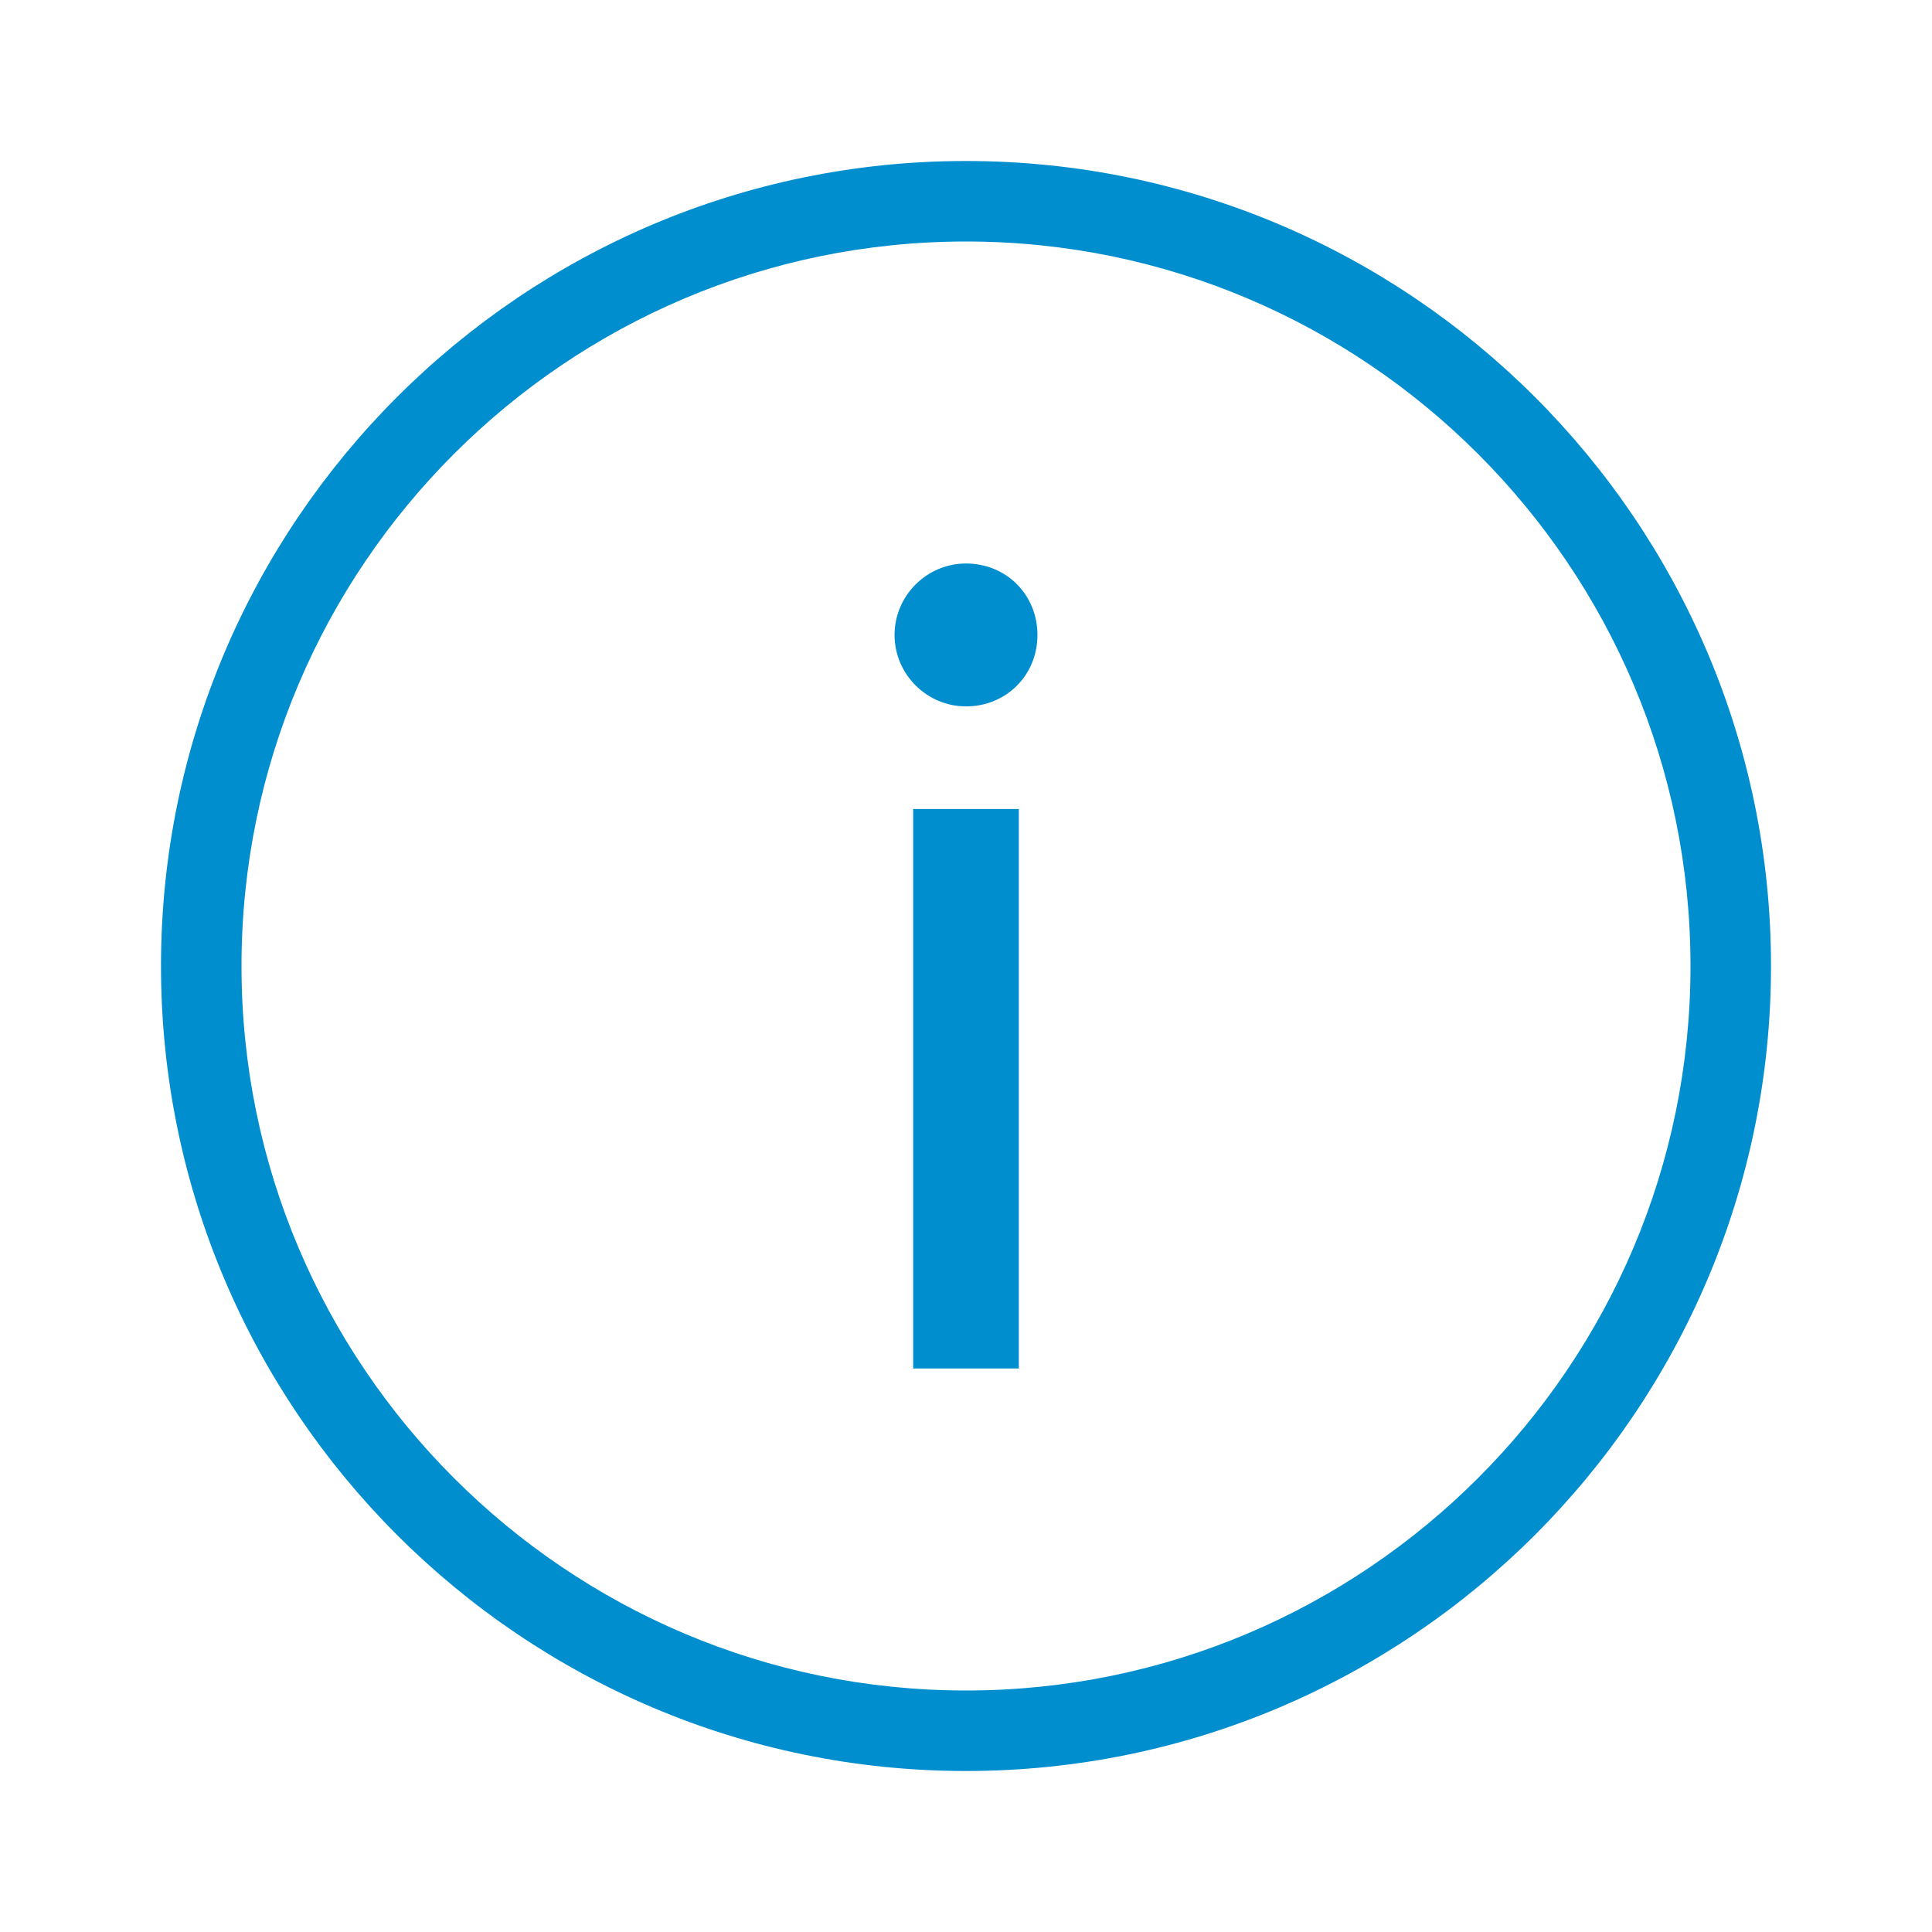 <?xml version="1.0" encoding="UTF-8"?>
<svg xmlns="http://www.w3.org/2000/svg" viewBox="0 0 192 192"><path d="M96 176c-44.112 0-80-35.888-80-80s35.888-80 80-80 80 35.888 80 80-35.888 80-80 80zm0-152c-39.701 0-72 32.299-72 72s32.299 72 72 72 72-32.299 72-72-32.299-72-72-72zm-7.1 39.1c0-3.9 3.2-7.1 7.1-7.1 4 0 7.1 3.1 7.1 7.1s-3.1 7.1-7.1 7.1c-3.9 0-7.1-3.2-7.1-7.1zm1.85 17.3h10.5V136h-10.5V80.4z" style="fill: #008ecf;"/></svg>
